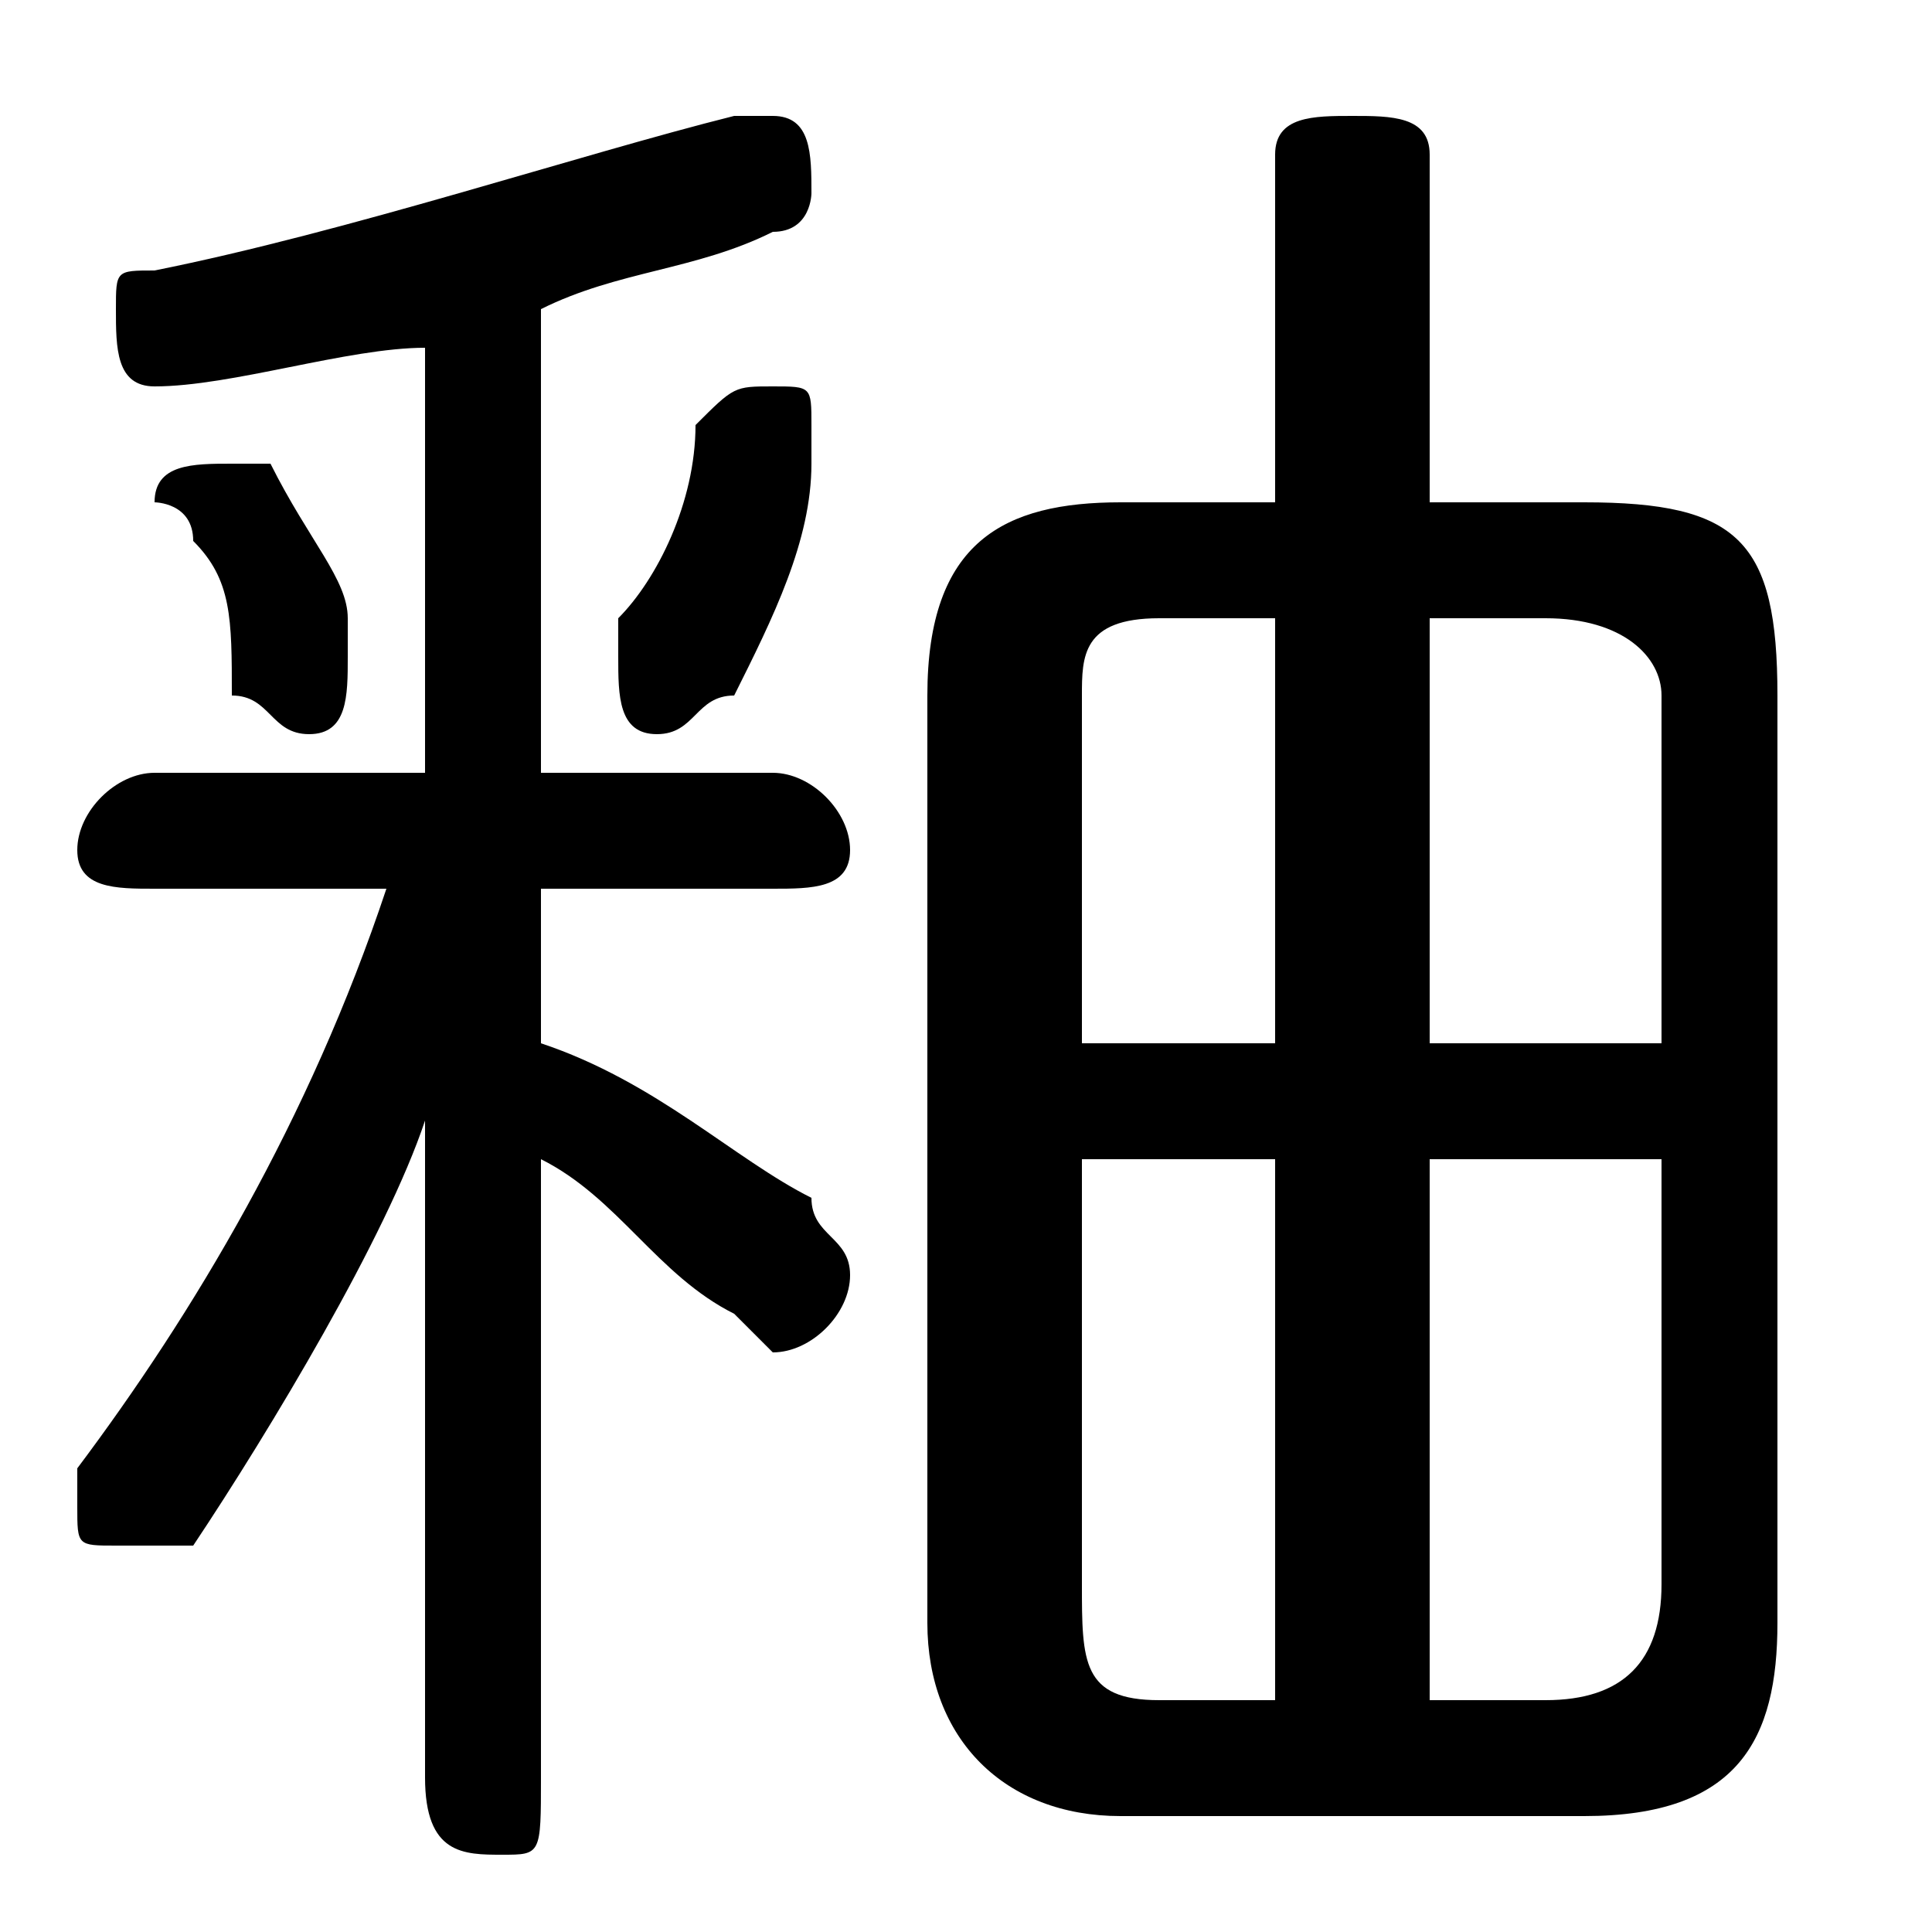 <svg xmlns="http://www.w3.org/2000/svg" viewBox="0 -44.0 50.0 50.0">
    <rect x="0" y="-44.0" width="50.0" height="50.0" fill="#808080" stroke="none"/>
    <g transform="scale(1, -1)">
        <!-- ボディの枠 -->
        <rect x="0" y="-6.0" width="50.0" height="50.0"
            stroke="white" fill="white"/>
        <!-- グリフ座標系の原点 -->
        <circle cx="0" cy="0" r="5" fill="white"/>
        <!-- グリフのアウトライン -->
        <g style="fill:black;stroke:#000000;stroke-width:0;stroke-linecap:round;stroke-linejoin:round;">
        <path d="M 11.0 24.0 L 4.0 24.0 C 3.0 24.0 2.0 23.0 2.0 22.0 C 2.0 21.0 3.0 21.0 4.0 21.0 L 10.0 21.0 C 8.0 15.0 5.0 10.0 2.0 6.0 C 2.0 6.0 2.0 5.0 2.0 5.0 C 2.0 4.0 2.0 4.0 3.0 4.0 C 4.0 4.0 4.0 4.0 5.0 4.0 C 7.0 7.0 10.0 12.0 11.0 15.0 L 11.0 7.0 L 11.0 -2.0 C 11.0 -4.0 12.0 -4.0 13.0 -4.0 C 14.0 -4.0 14.0 -4.0 14.0 -2.0 L 14.0 14.0 C 16.0 13.0 17.0 11.0 19.0 10.0 C 19.0 10.0 20.0 9.0 20.0 9.0 C 21.0 9.0 22.0 10.0 22.0 11.0 C 22.0 12.0 21.0 12.0 21.0 13.0 C 19.0 14.0 17.0 16.0 14.0 17.0 L 14.0 21.0 L 20.0 21.0 C 21.0 21.0 22.0 21.0 22.0 22.0 C 22.0 23.0 21.0 24.0 20.0 24.0 L 14.0 24.0 L 14.0 36.0 C 16.0 37.0 18.0 37.0 20.0 38.0 C 21.0 38.0 21.0 39.0 21.0 39.0 C 21.0 40.0 21.0 41.0 20.0 41.0 C 19.0 41.0 19.0 41.0 19.0 41.0 C 15.0 40.0 9.0 38.0 4.0 37.0 C 3.0 37.0 3.0 37.0 3.0 36.0 C 3.0 35.0 3.0 34.0 4.0 34.0 C 6.0 34.0 9.0 35.0 11.0 35.0 Z M 37.0 31.0 L 37.0 40.0 C 37.0 41.0 36.0 41.0 35.0 41.0 C 34.0 41.0 33.0 41.0 33.0 40.0 L 33.0 31.0 L 29.0 31.0 C 26.0 31.0 24.0 30.0 24.0 26.0 L 24.0 2.0 C 24.0 -1.0 26.0 -3.0 29.0 -3.0 L 41.0 -3.0 C 45.0 -3.0 46.0 -1.0 46.0 2.0 L 46.0 26.0 C 46.0 30.0 45.0 31.0 41.0 31.0 Z M 37.0 0.0 L 37.0 14.0 L 43.0 14.0 L 43.0 3.0 C 43.0 1.0 42.0 0.0 40.0 0.0 Z M 43.0 17.0 L 37.0 17.0 L 37.0 28.0 L 40.0 28.0 C 42.0 28.0 43.0 27.0 43.0 26.0 Z M 33.0 28.0 L 33.0 17.0 L 28.0 17.0 L 28.0 26.0 C 28.0 27.0 28.0 28.0 30.0 28.0 Z M 28.0 14.0 L 33.0 14.0 L 33.0 0.0 L 30.0 0.0 C 28.0 0.0 28.0 1.0 28.0 3.0 Z M 18.0 33.0 C 18.0 31.0 17.0 29.0 16.0 28.0 C 16.0 27.0 16.0 27.0 16.0 27.0 C 16.0 26.0 16.0 25.0 17.0 25.0 C 18.0 25.0 18.0 26.0 19.0 26.0 C 20.0 28.0 21.0 30.0 21.0 32.0 C 21.0 32.0 21.0 33.0 21.0 33.0 C 21.0 34.0 21.0 34.0 20.0 34.0 C 19.0 34.0 19.0 34.0 18.0 33.0 Z M 7.0 32.0 C 7.0 32.0 6.0 32.0 6.0 32.0 C 5.0 32.0 4.0 32.0 4.0 31.0 C 4.0 31.0 5.0 31.0 5.0 30.0 C 6.0 29.0 6.0 28.0 6.0 26.0 C 7.0 26.0 7.0 25.0 8.0 25.0 C 9.0 25.0 9.0 26.0 9.0 27.0 C 9.0 27.0 9.0 27.0 9.0 28.0 C 9.0 29.0 8.0 30.0 7.0 32.0 Z"/>
    </g>
    </g>
</svg>
